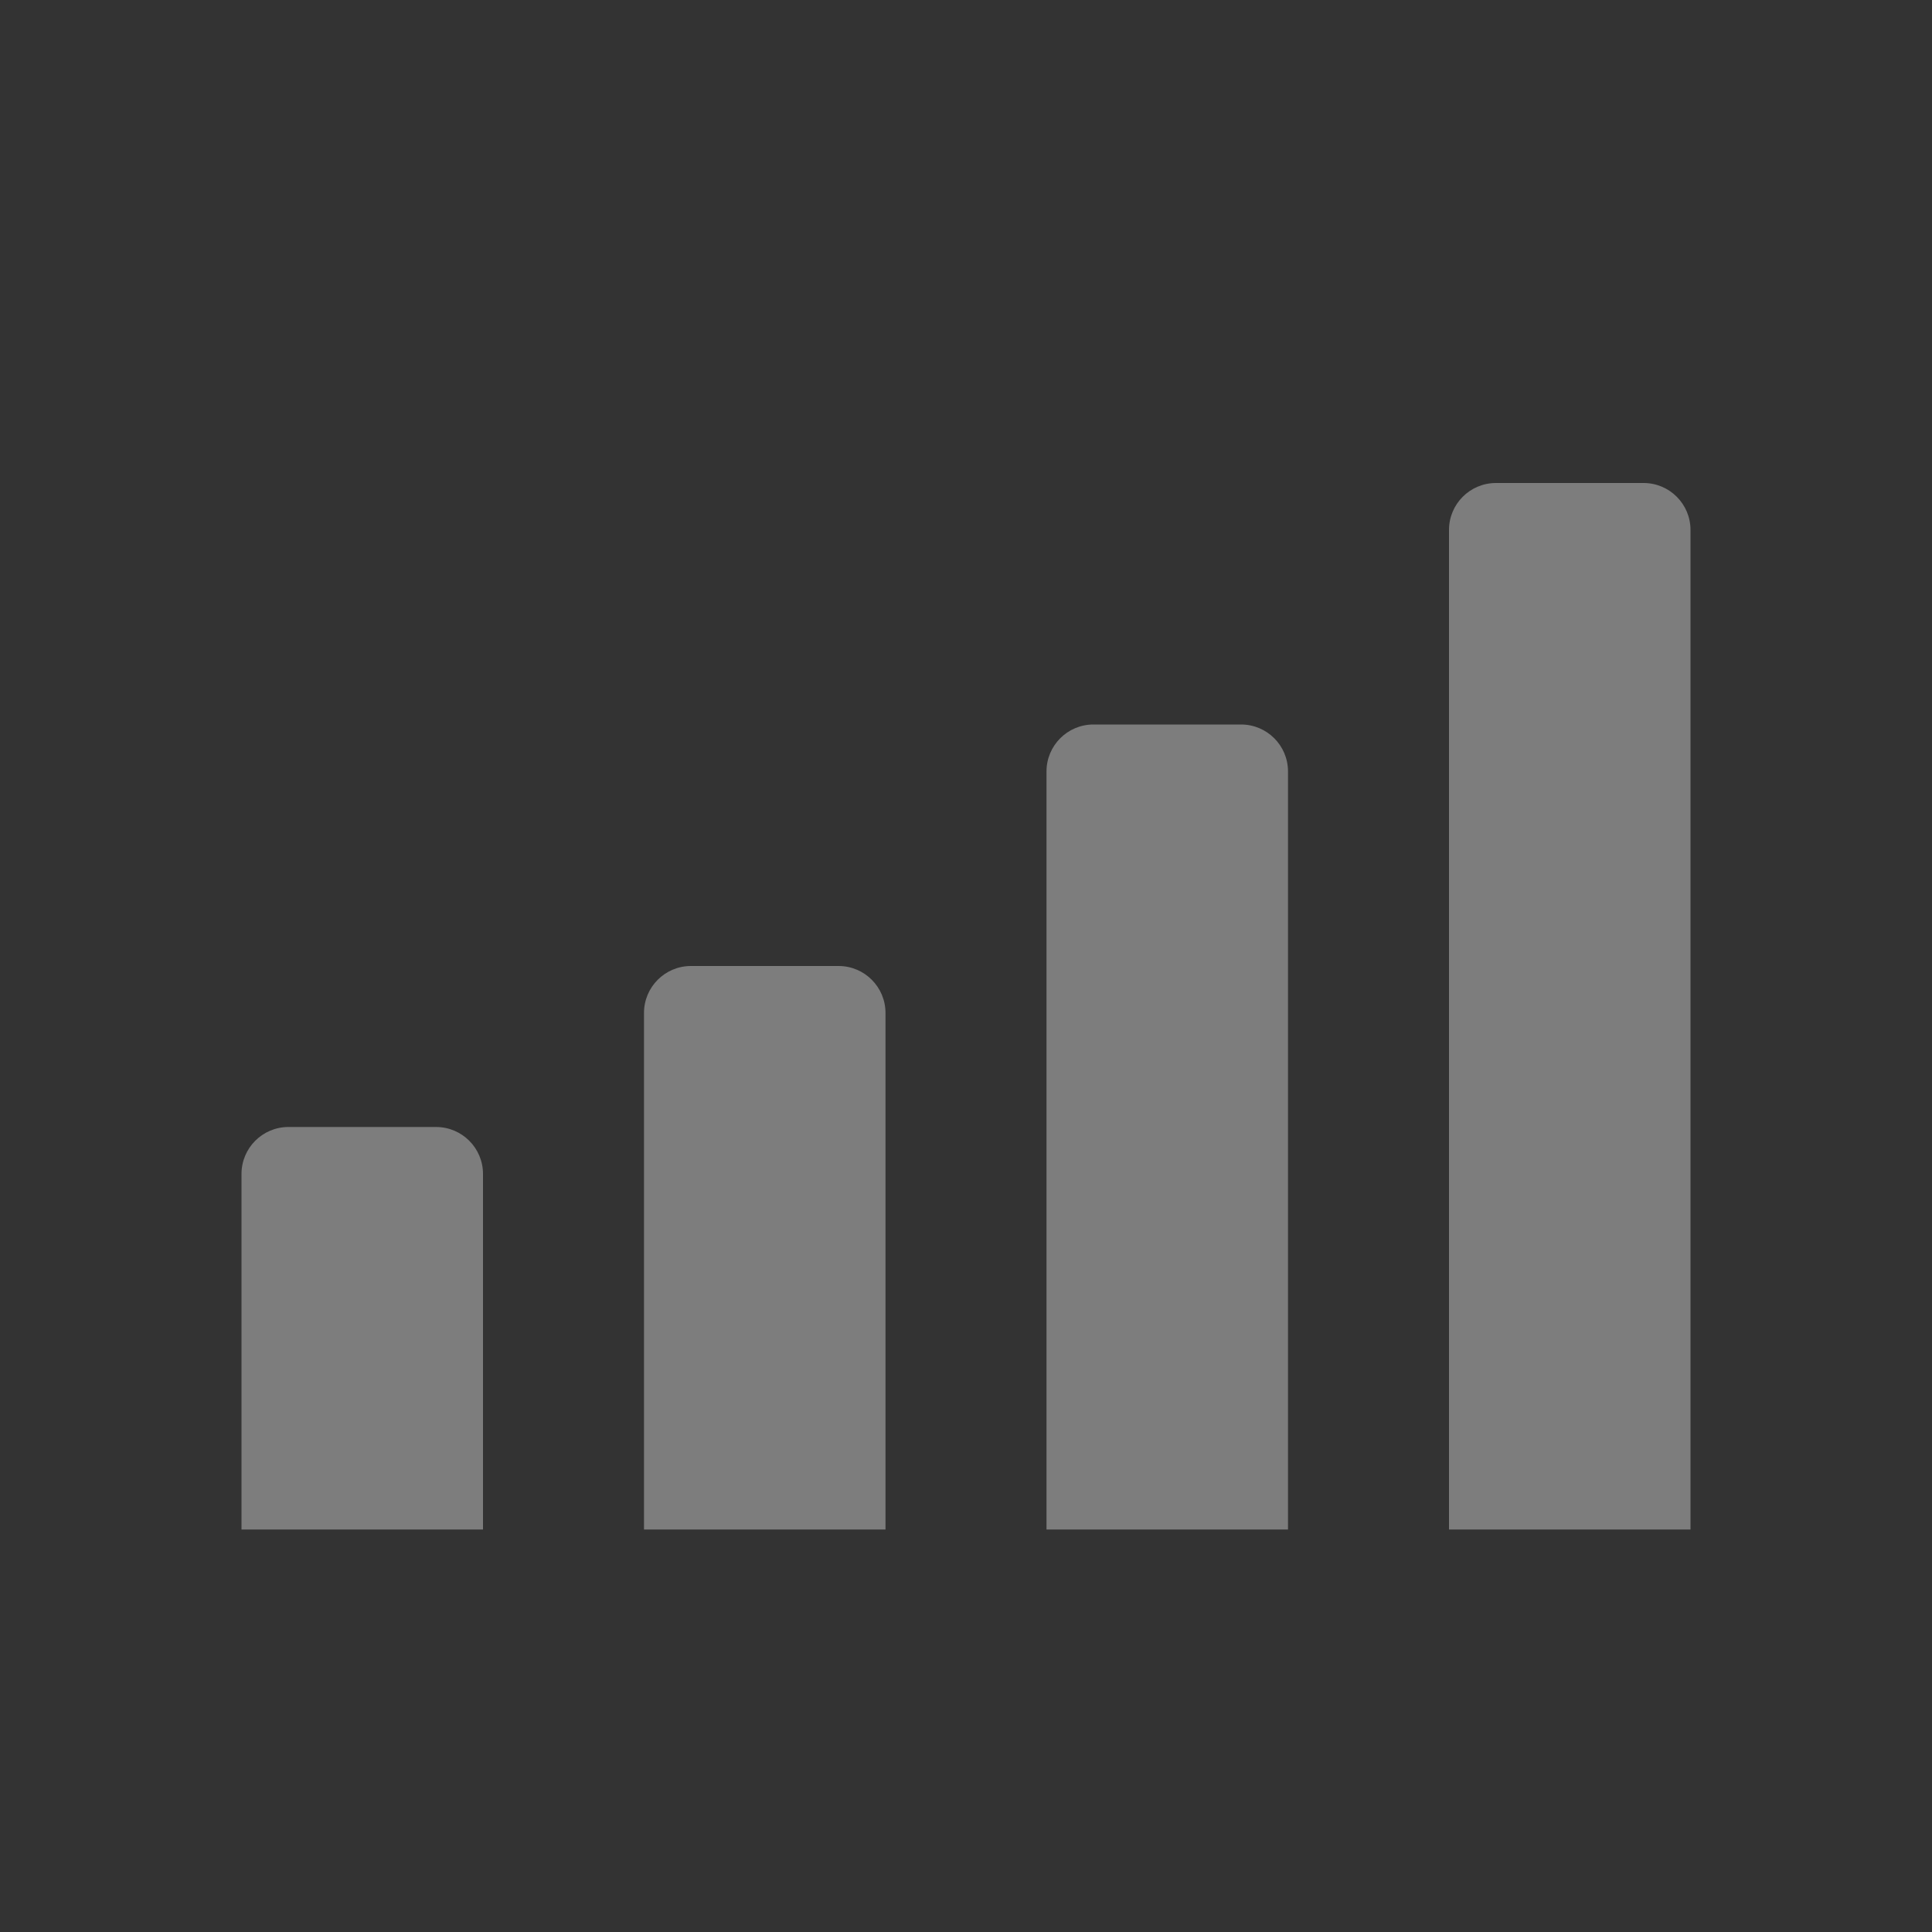 <svg width="24" height="24" viewBox="0 0 24 24" fill="none" xmlns="http://www.w3.org/2000/svg">
<rect x="0" y="0" width="24" height="24" fill="#333333" stroke="none"/>
<path opacity="0.36" d="M3 14.583C3 14.261 3.261 14 3.583 14H5.417C5.739 14 6 14.261 6 14.583V19H3V14.583Z" fill="white"/>
<path opacity="0.36" d="M8 12.583C8 12.261 8.261 12 8.583 12H10.417C10.739 12 11 12.261 11 12.583V19H8V12.583Z" fill="white"/>
<path opacity="0.36" d="M13 9.583C13 9.261 13.261 9 13.583 9H15.417C15.739 9 16 9.261 16 9.583V19H13V9.583Z" fill="white"/>
<path opacity="0.36" d="M18 6.583C18 6.261 18.261 6 18.583 6H20.417C20.739 6 21 6.261 21 6.583V19H18V6.583Z" fill="white"/>
</svg>
